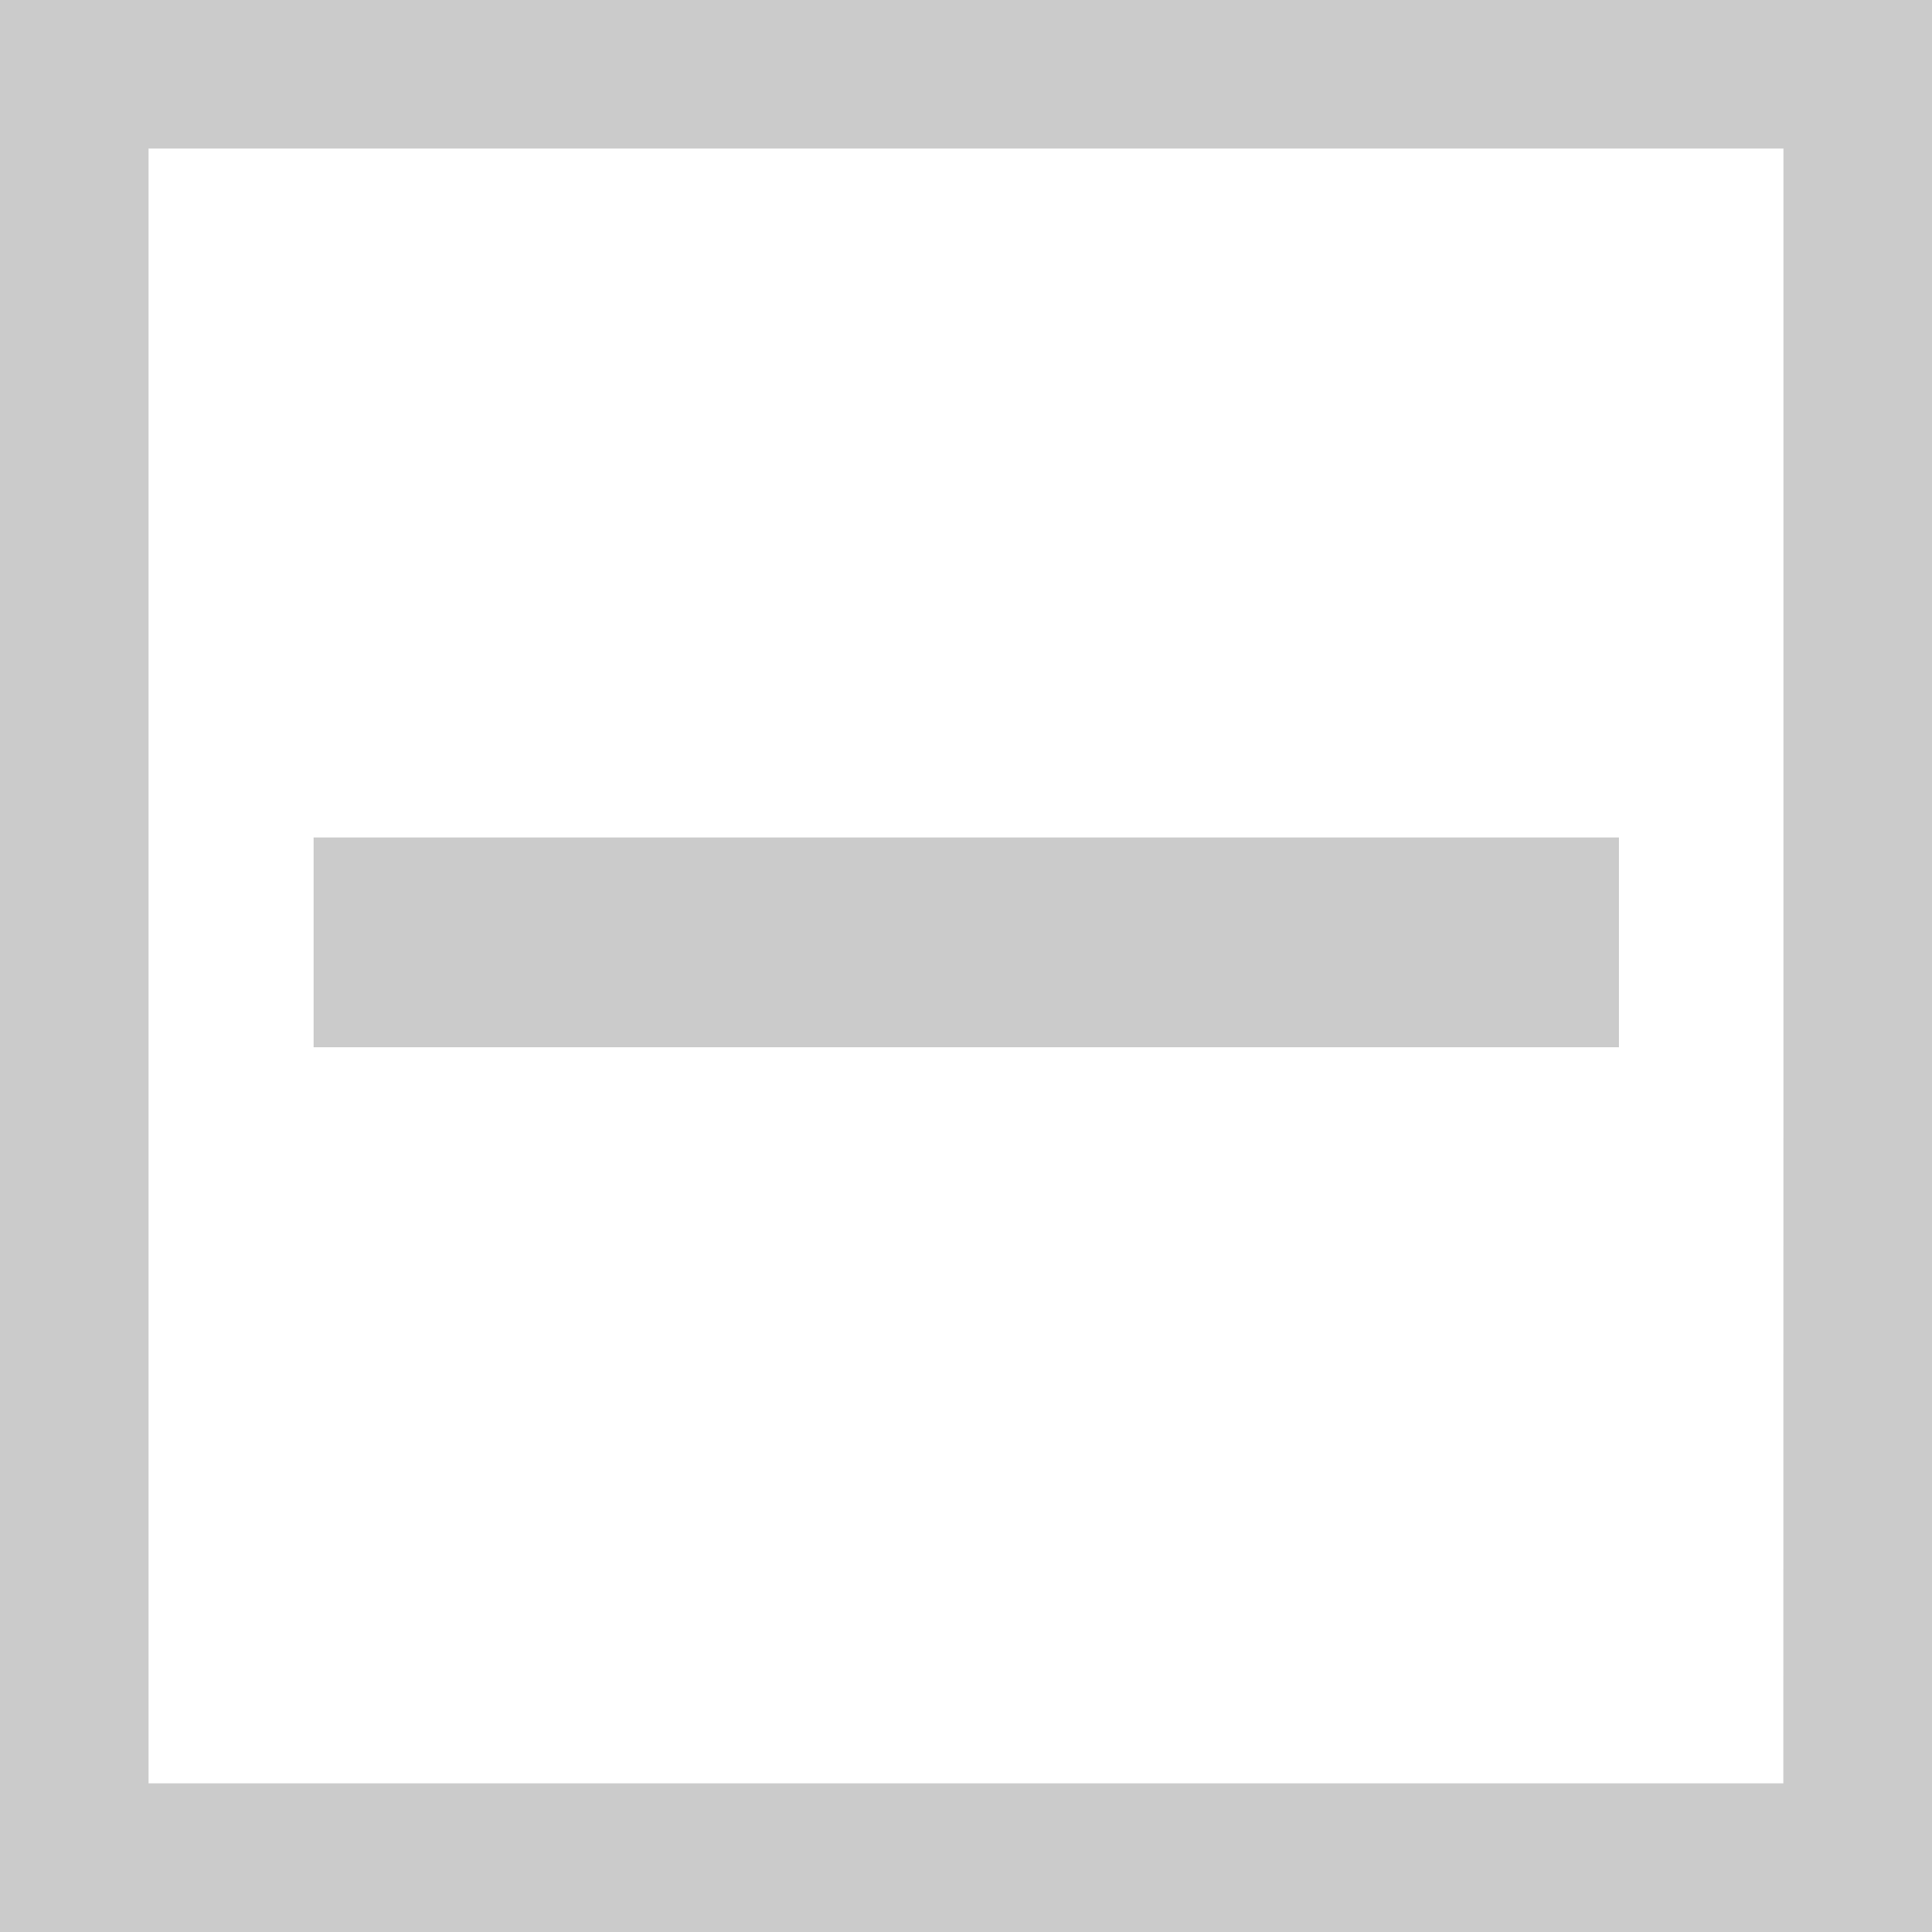 <svg xmlns="http://www.w3.org/2000/svg" xmlns:svg="http://www.w3.org/2000/svg" id="svg2" width="13" height="13" version="1.1" viewBox="0 0 17.333 17.333"><rect id="rect817" width="17.333" height="17.333" x="0" y="0" fill="#fff" fill-opacity="1" stroke="none" stroke-dasharray="none" stroke-miterlimit="4" stroke-opacity="1" stroke-width="3.548" opacity="1" paint-order="stroke fill markers" ry="0"/><g id="g818"><path id="path963" fill="#cbcbcb" fill-opacity="1" stroke-width="1.333" d="M 0,8.667 V 0 H 8.667 17.333 V 8.667 17.333 H 8.667 0 Z m 16,0 V 1.333 H 8.667 1.333 v 7.333 7.333 h 7.333 7.333 z"/><rect id="rect969-3" width="11.711" height="1.883" x="-14.524" y="-9.396" fill="#cbcbcb" fill-opacity="1" stroke="none" stroke-opacity="1" stroke-width="1.007" opacity="1" rx="0" ry="0" transform="scale(-1)"/></g></svg>